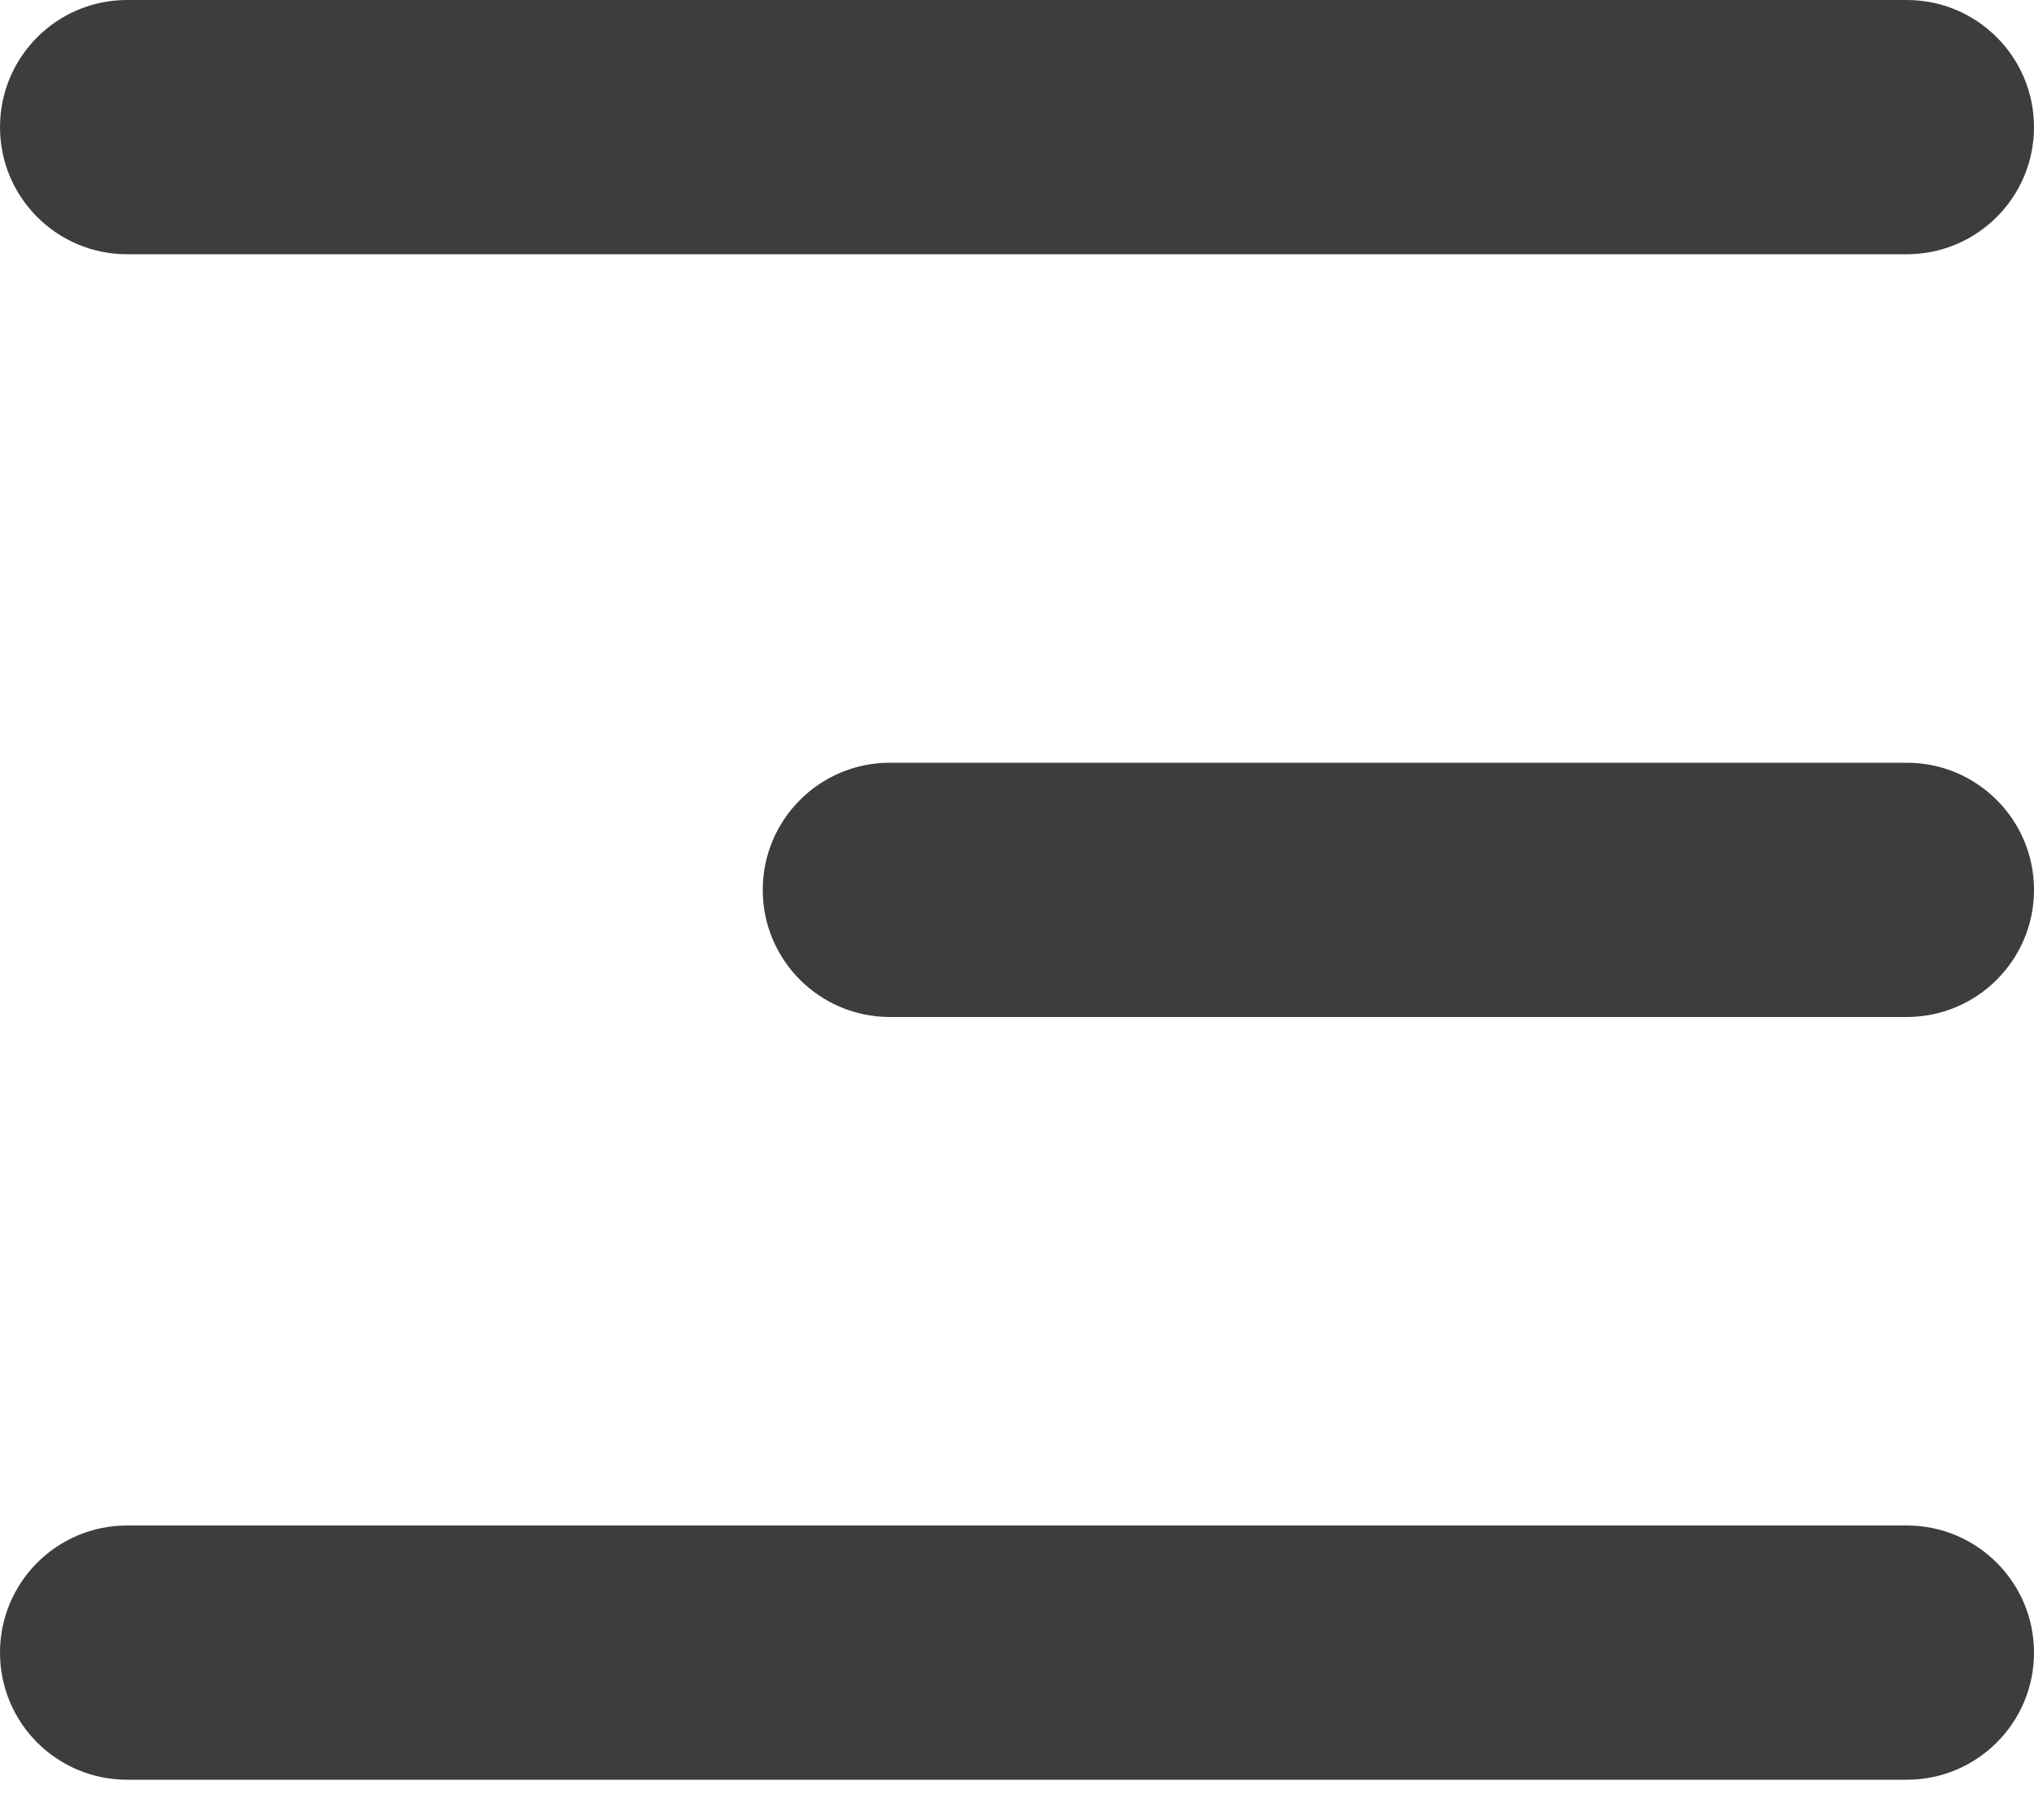 <svg width="19" height="17" viewBox="0 0 19 17" fill="none" xmlns="http://www.w3.org/2000/svg">
<path d="M19 1.188C19 0.532 18.468 0 17.812 0H1.187C0.531 0 -0 0.532 -0 1.188C-0 1.843 0.531 2.375 1.187 2.375H17.812C18.468 2.375 19 1.843 19 1.188Z" fill="#3D3D3D"/>
<path d="M19 15.438C19 14.782 18.468 14.25 17.812 14.25H1.187C0.531 14.25 -0 14.782 -0 15.438C-0 16.094 0.531 16.625 1.187 16.625H17.812C18.468 16.625 19 16.094 19 15.438Z" fill="#3D3D3D"/>
<path d="M17.812 7.125C18.468 7.125 19 7.657 19 8.313C19 8.968 18.468 9.5 17.812 9.5H8.312C7.656 9.5 7.125 8.968 7.125 8.313C7.125 7.657 7.656 7.125 8.312 7.125H17.812Z" fill="#3D3D3D"/>
</svg>
